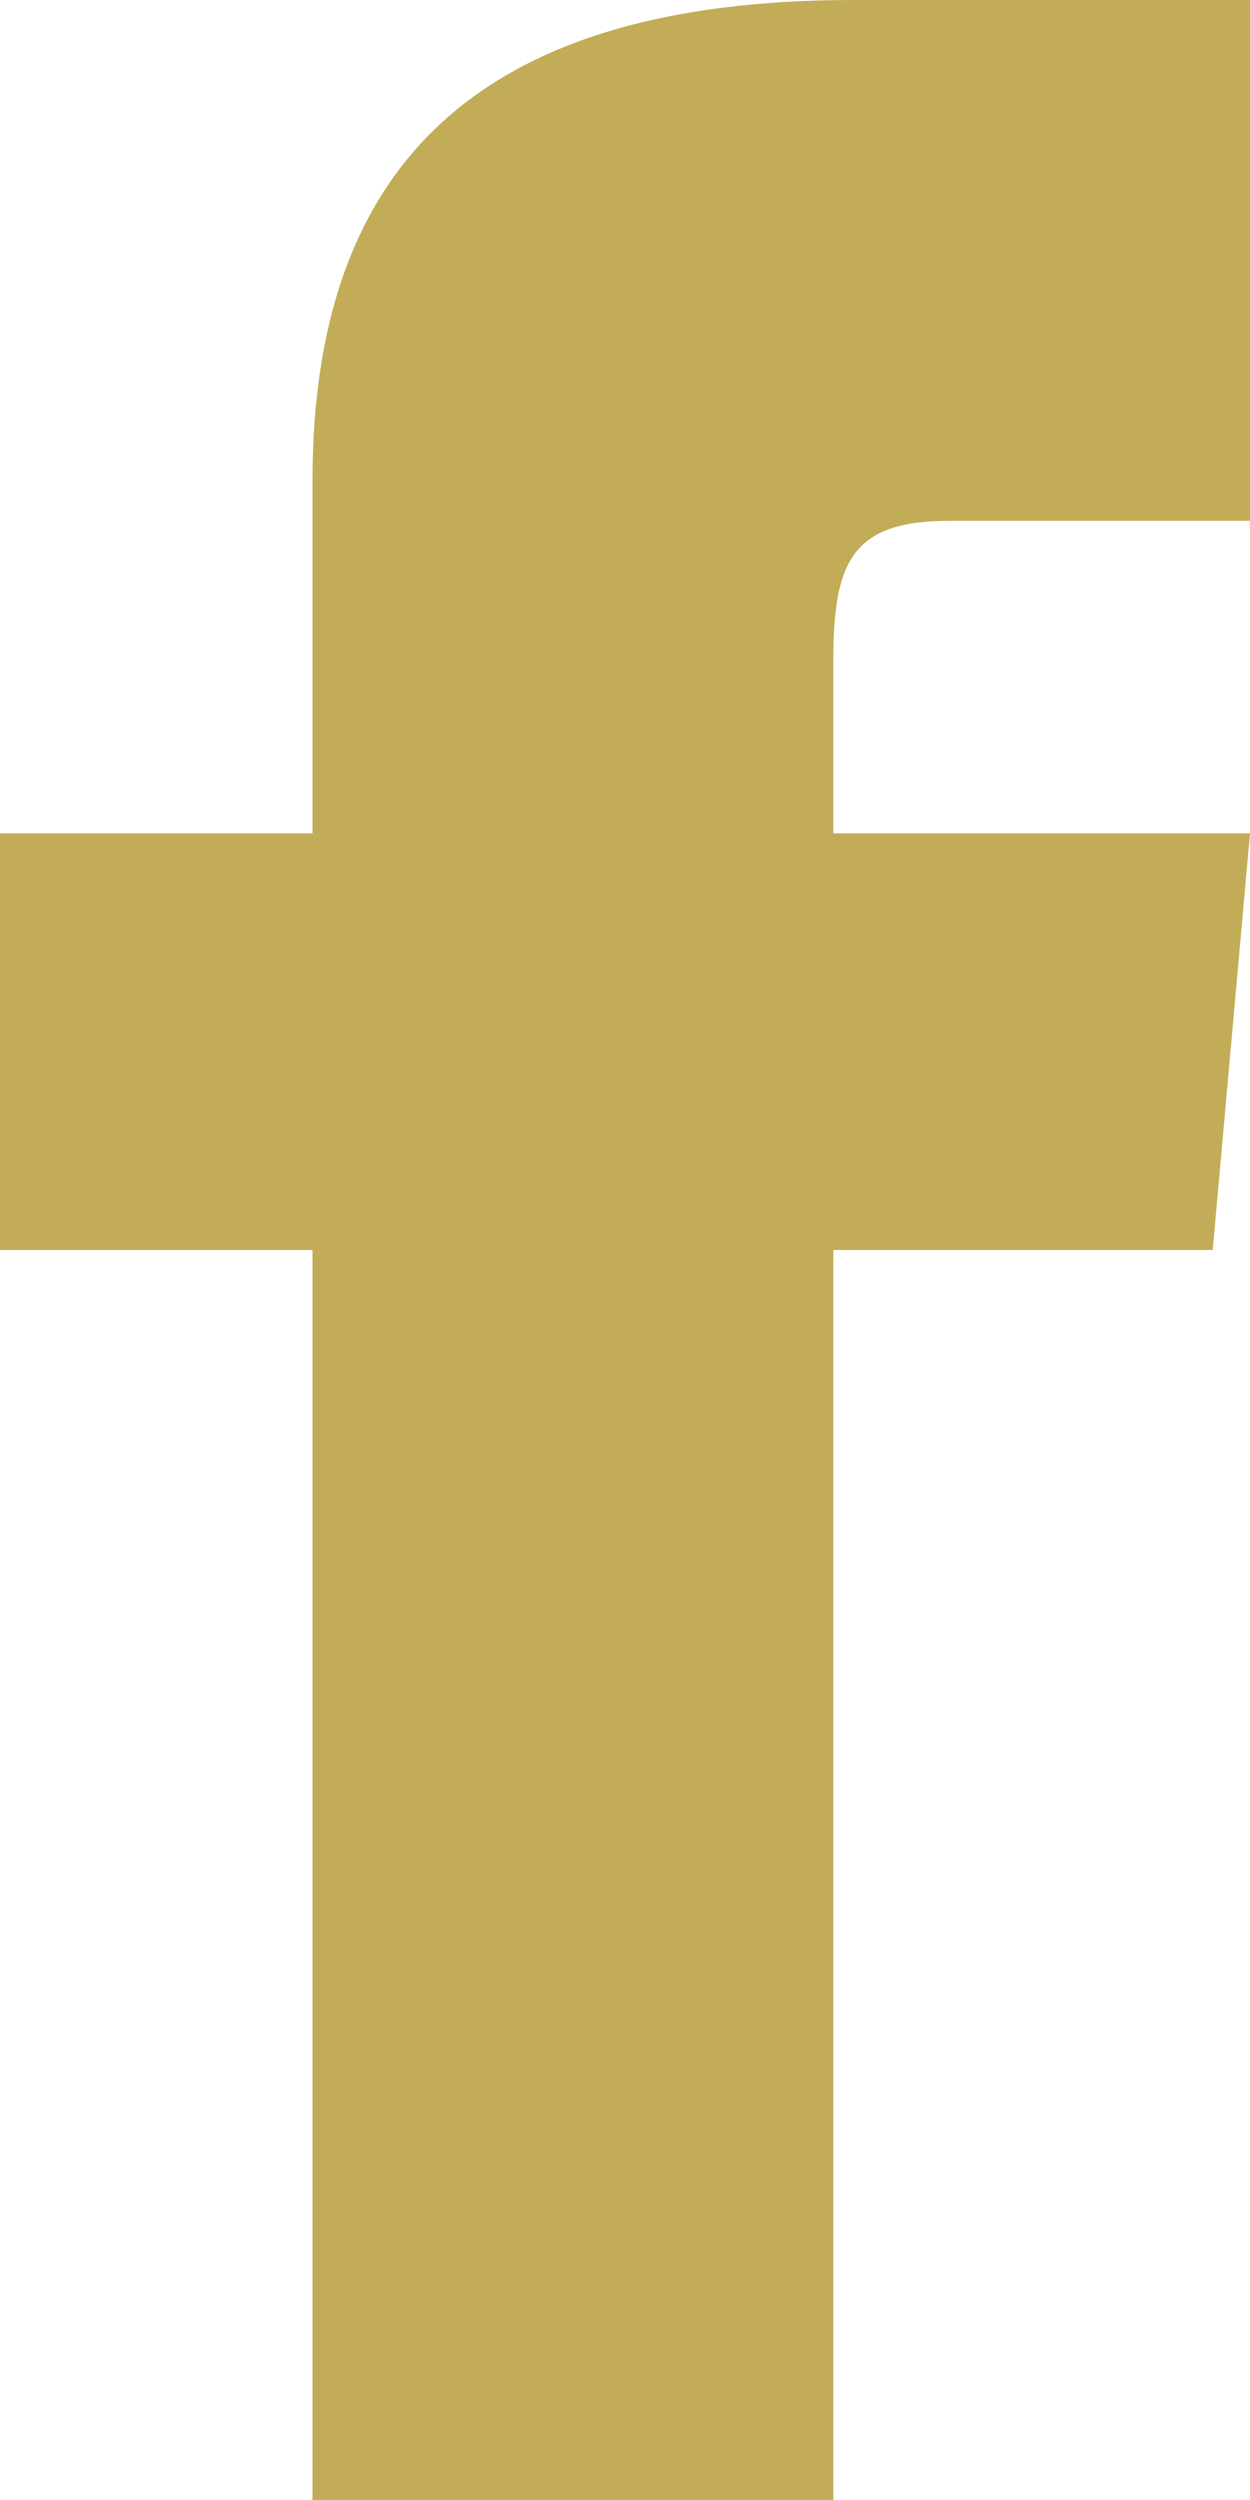 <svg width="76" height="152" viewBox="0 0 76 152" fill="none" xmlns="http://www.w3.org/2000/svg">
<path d="M19 50.667H0V76H19V152H50.667V76H73.733L76 50.667H50.667V40.109C50.667 34.061 51.883 31.667 57.728 31.667H76V0H51.883C29.108 0 19 10.026 19 29.228V50.667Z" fill="#C2AC57"/>
</svg>
